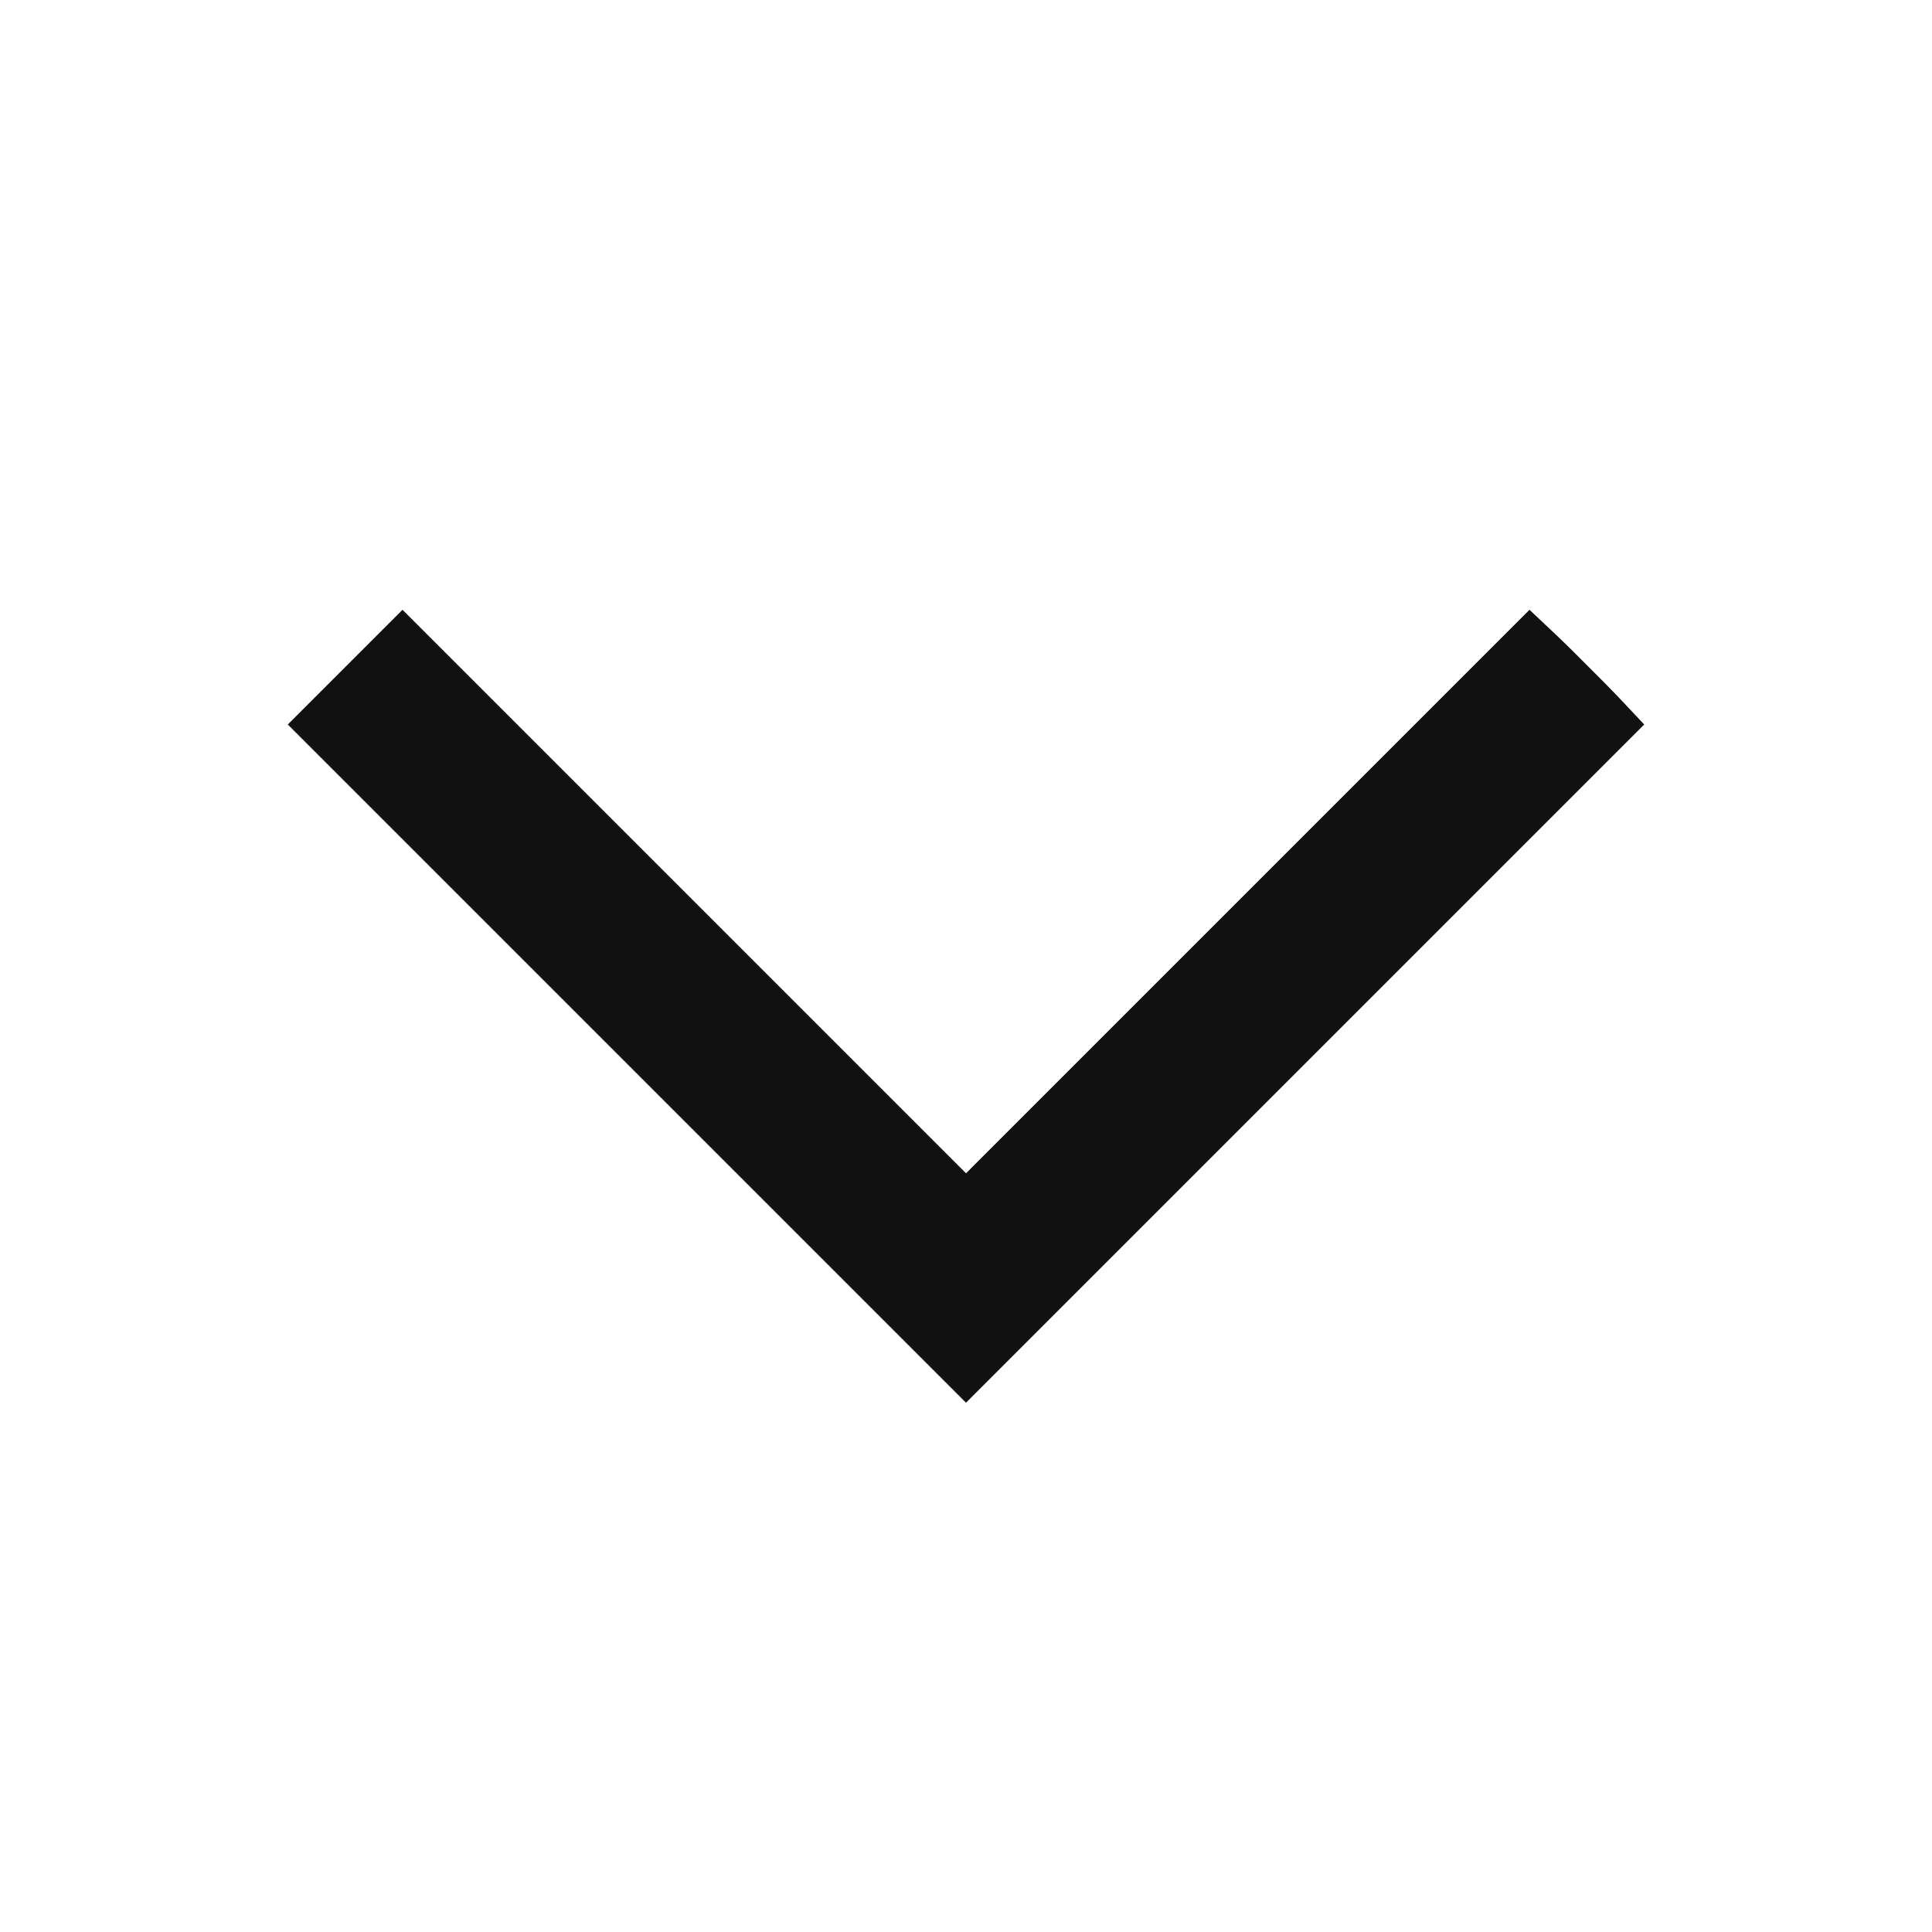 <svg width="24" height="24" viewBox="0 0 24 24" fill="none" xmlns="http://www.w3.org/2000/svg"><path d="M19 7.575c.25.233.433.408.55.525l.35.35c.117.117.292.3.525.55l-8.4 8.4-.025.025-.025-.025-8.4-8.4.55-.55.35-.35L5 7.575l7 7 7-7z" fill="#111"/></svg>